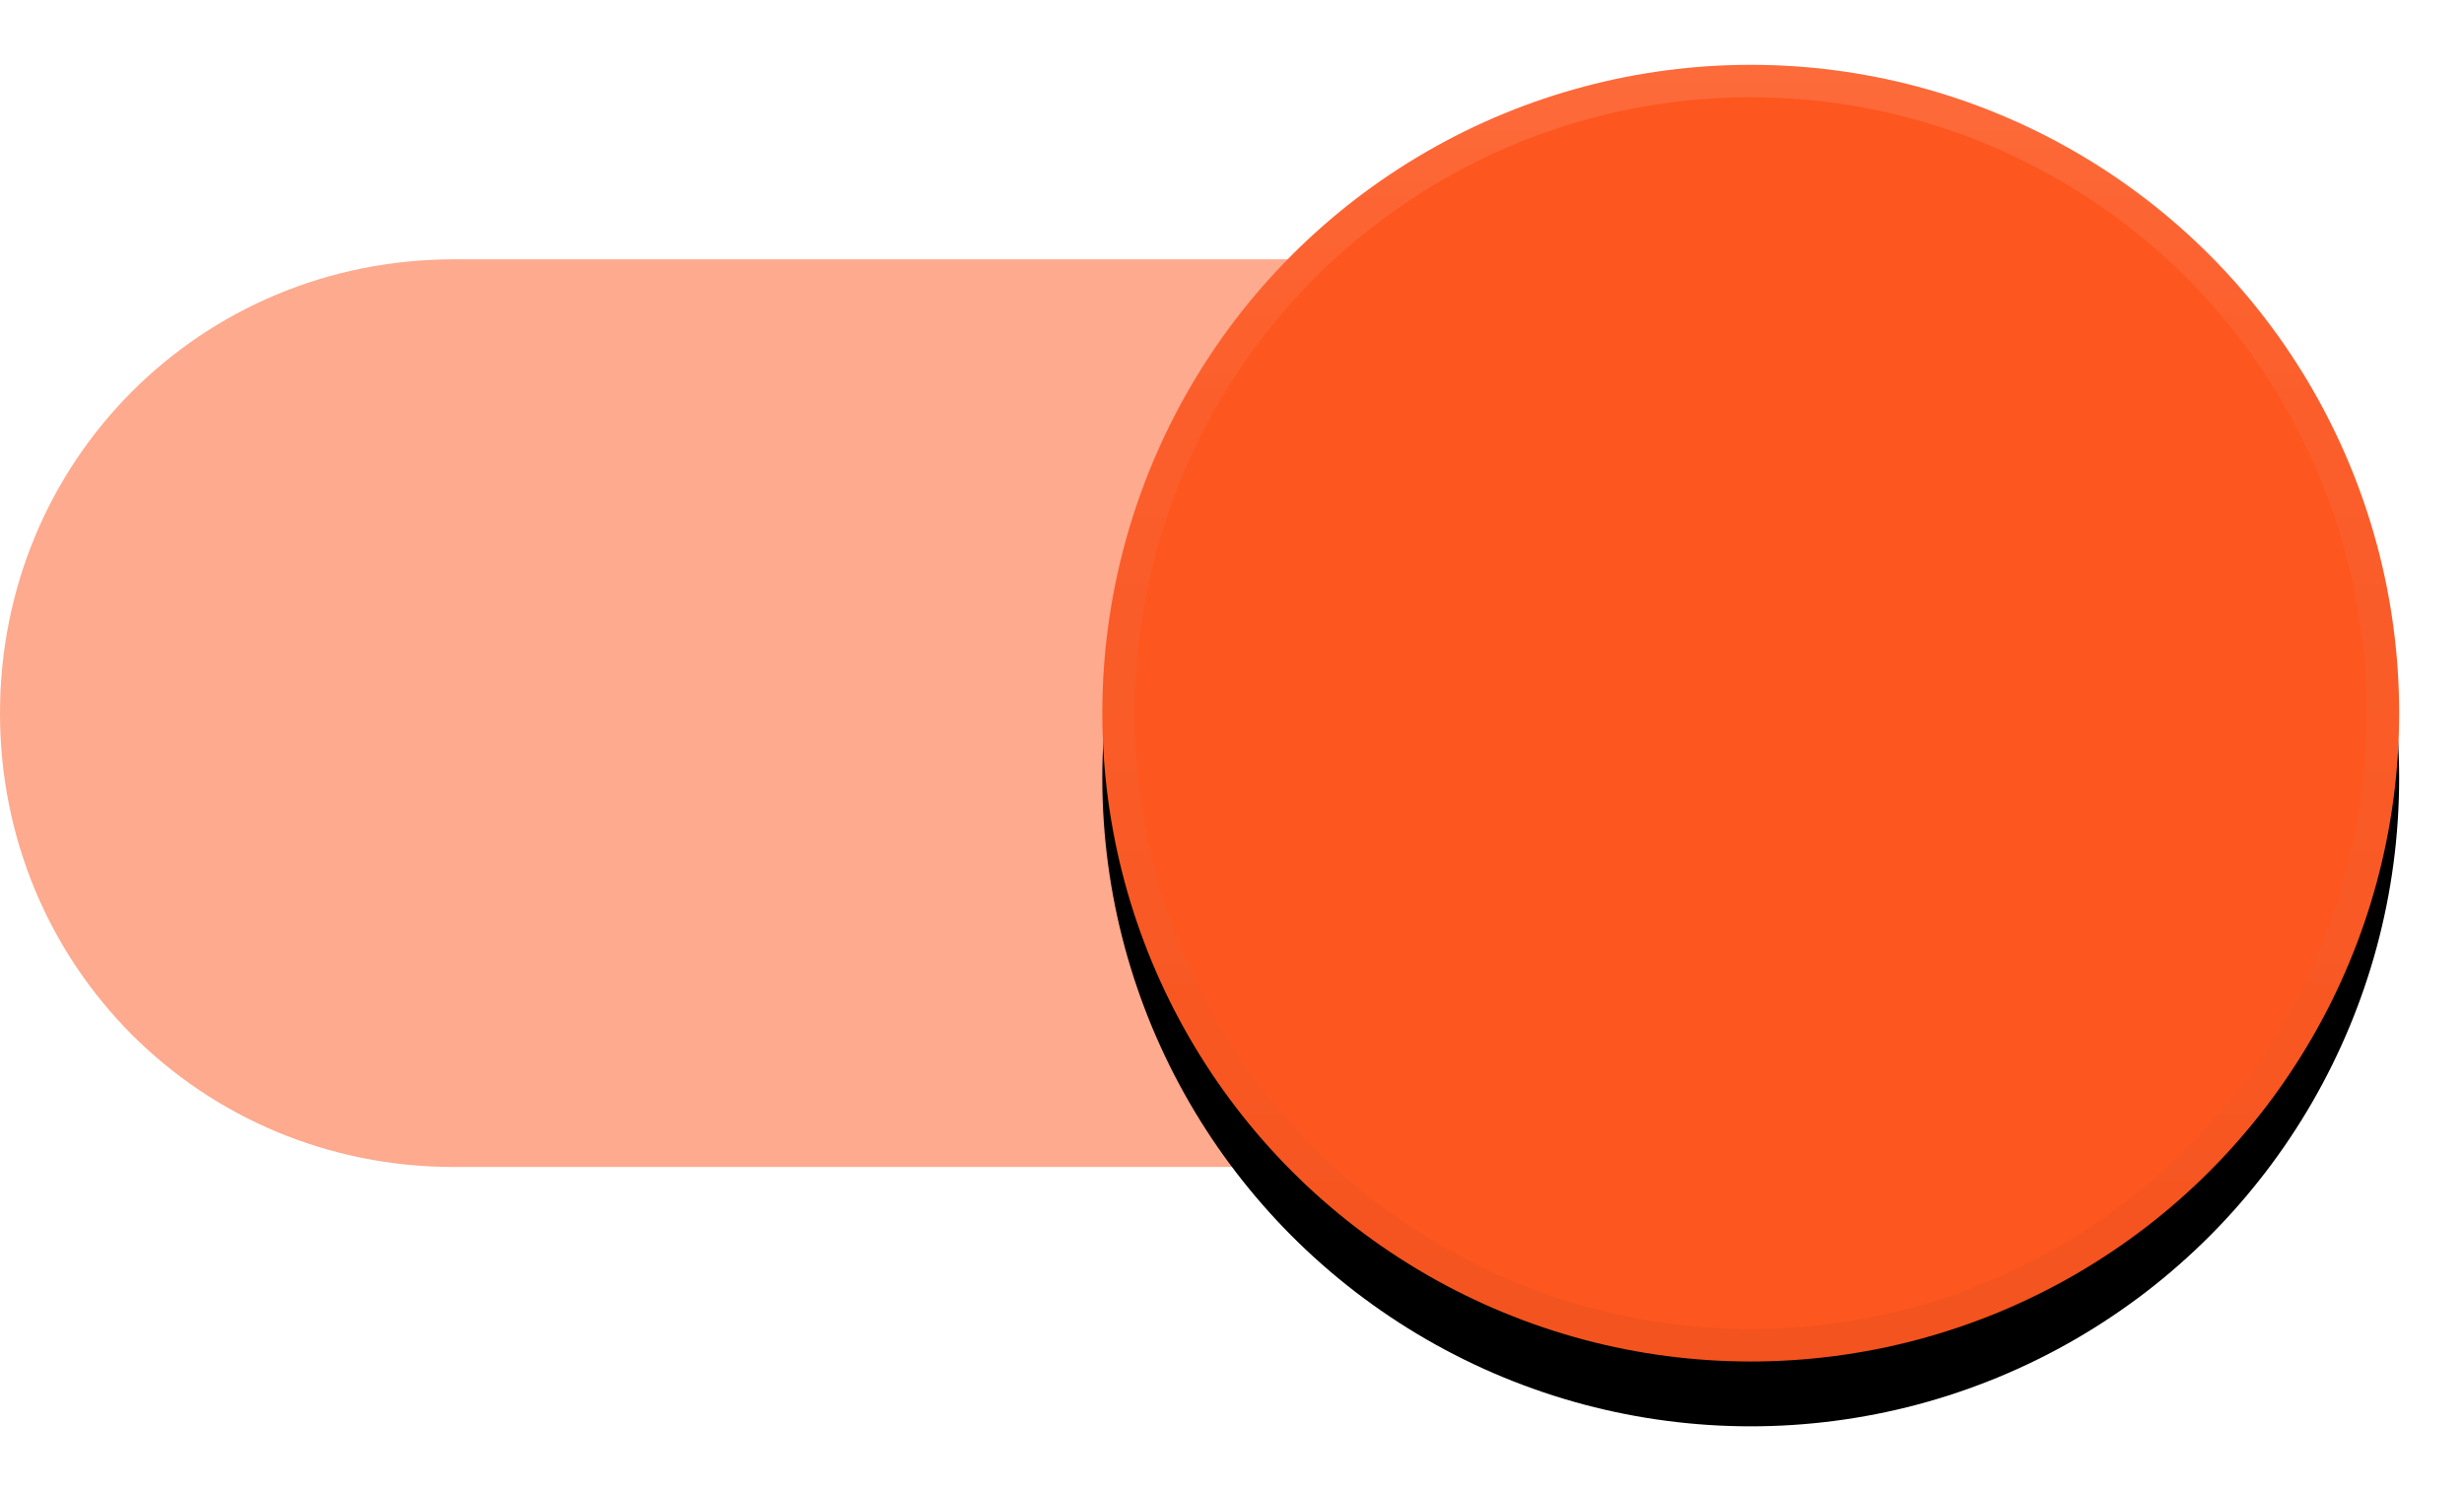 
<svg width="38px" height="23px" viewBox="0 0 38 23" version="1.1" xmlns="http://www.w3.org/2000/svg" xmlns:xlink="http://www.w3.org/1999/xlink">
    <!-- Generator: Sketch 47.1 (45422) - http://www.bohemiancoding.com/sketch -->
    <desc>Created with Sketch.</desc>
    <defs>
        <linearGradient x1="50%" y1="0%" x2="50%" y2="99.021%" id="linearGradient-1">
            <stop stop-color="#000000" stop-opacity="0" offset="0%"></stop>
            <stop stop-color="#000000" stop-opacity="0.02" offset="80%"></stop>
            <stop stop-color="#000000" stop-opacity="0.04" offset="100%"></stop>
        </linearGradient>
        <linearGradient x1="50%" y1="0%" x2="50%" y2="100%" id="linearGradient-2">
            <stop stop-color="#FFFFFF" stop-opacity="0.12" offset="0%"></stop>
            <stop stop-color="#FFFFFF" stop-opacity="0.06" offset="20%"></stop>
            <stop stop-color="#FFFFFF" stop-opacity="0" offset="100%"></stop>
        </linearGradient>
        <circle id="path-3" cx="30" cy="12" r="10"></circle>
        <filter x="-15.0%" y="-10.0%" width="130.0%" height="130.0%" filterUnits="objectBoundingBox" id="filter-4">
            <feOffset dx="0" dy="1" in="SourceAlpha" result="shadowOffsetOuter1"></feOffset>
            <feGaussianBlur stdDeviation="0.5" in="shadowOffsetOuter1" result="shadowBlurOuter1"></feGaussianBlur>
            <feComposite in="shadowBlurOuter1" in2="SourceAlpha" operator="out" result="shadowBlurOuter1"></feComposite>
            <feColorMatrix values="0 0 0 0 0   0 0 0 0 0   0 0 0 0 0  0 0 0 0.238 0" type="matrix" in="shadowBlurOuter1" result="shadowMatrixOuter1"></feColorMatrix>
            <feOffset dx="0" dy="0" in="SourceAlpha" result="shadowOffsetOuter2"></feOffset>
            <feGaussianBlur stdDeviation="0.5" in="shadowOffsetOuter2" result="shadowBlurOuter2"></feGaussianBlur>
            <feComposite in="shadowBlurOuter2" in2="SourceAlpha" operator="out" result="shadowBlurOuter2"></feComposite>
            <feColorMatrix values="0 0 0 0 0   0 0 0 0 0   0 0 0 0 0  0 0 0 0.12 0" type="matrix" in="shadowBlurOuter2" result="shadowMatrixOuter2"></feColorMatrix>
            <feMerge>
                <feMergeNode in="shadowMatrixOuter1"></feMergeNode>
                <feMergeNode in="shadowMatrixOuter2"></feMergeNode>
            </feMerge>
        </filter>
    </defs>
    <g id="Page-1" stroke="none" stroke-width="1" fill="none" fill-rule="evenodd">
        <g id="Dashboard" transform="translate(-907, -27)">
            <g id="Material/Light/Switch-on" transform="translate(904, 26)">
                <path d="M37,12 C37,15.9 33.9,19 30,19 L10,19 C6.1,19 3,15.9 3,12 L3,12 C3,8.1 6.1,5 10,5 L30,5 C33.9,5 37,8.1 37,12 L37,12 L37,12 Z" id="track" fill="#FD561F" fill-rule="evenodd" opacity="0.5"></path>
                <g id="knob">
                    <use fill="black" fill-opacity="1" filter="url(#filter-4)" xlink:href="#path-3"></use>
                    <use fill="#FD561F" fill-rule="evenodd" xlink:href="#path-3"></use>
                    <circle stroke="url(#linearGradient-1)" stroke-width="0.5" cx="30" cy="12" r="9.75"></circle>
                    <circle stroke="url(#linearGradient-2)" stroke-width="0.5" cx="30" cy="12" r="9.75"></circle>
                </g>
            </g>
        </g>
    </g>
</svg>